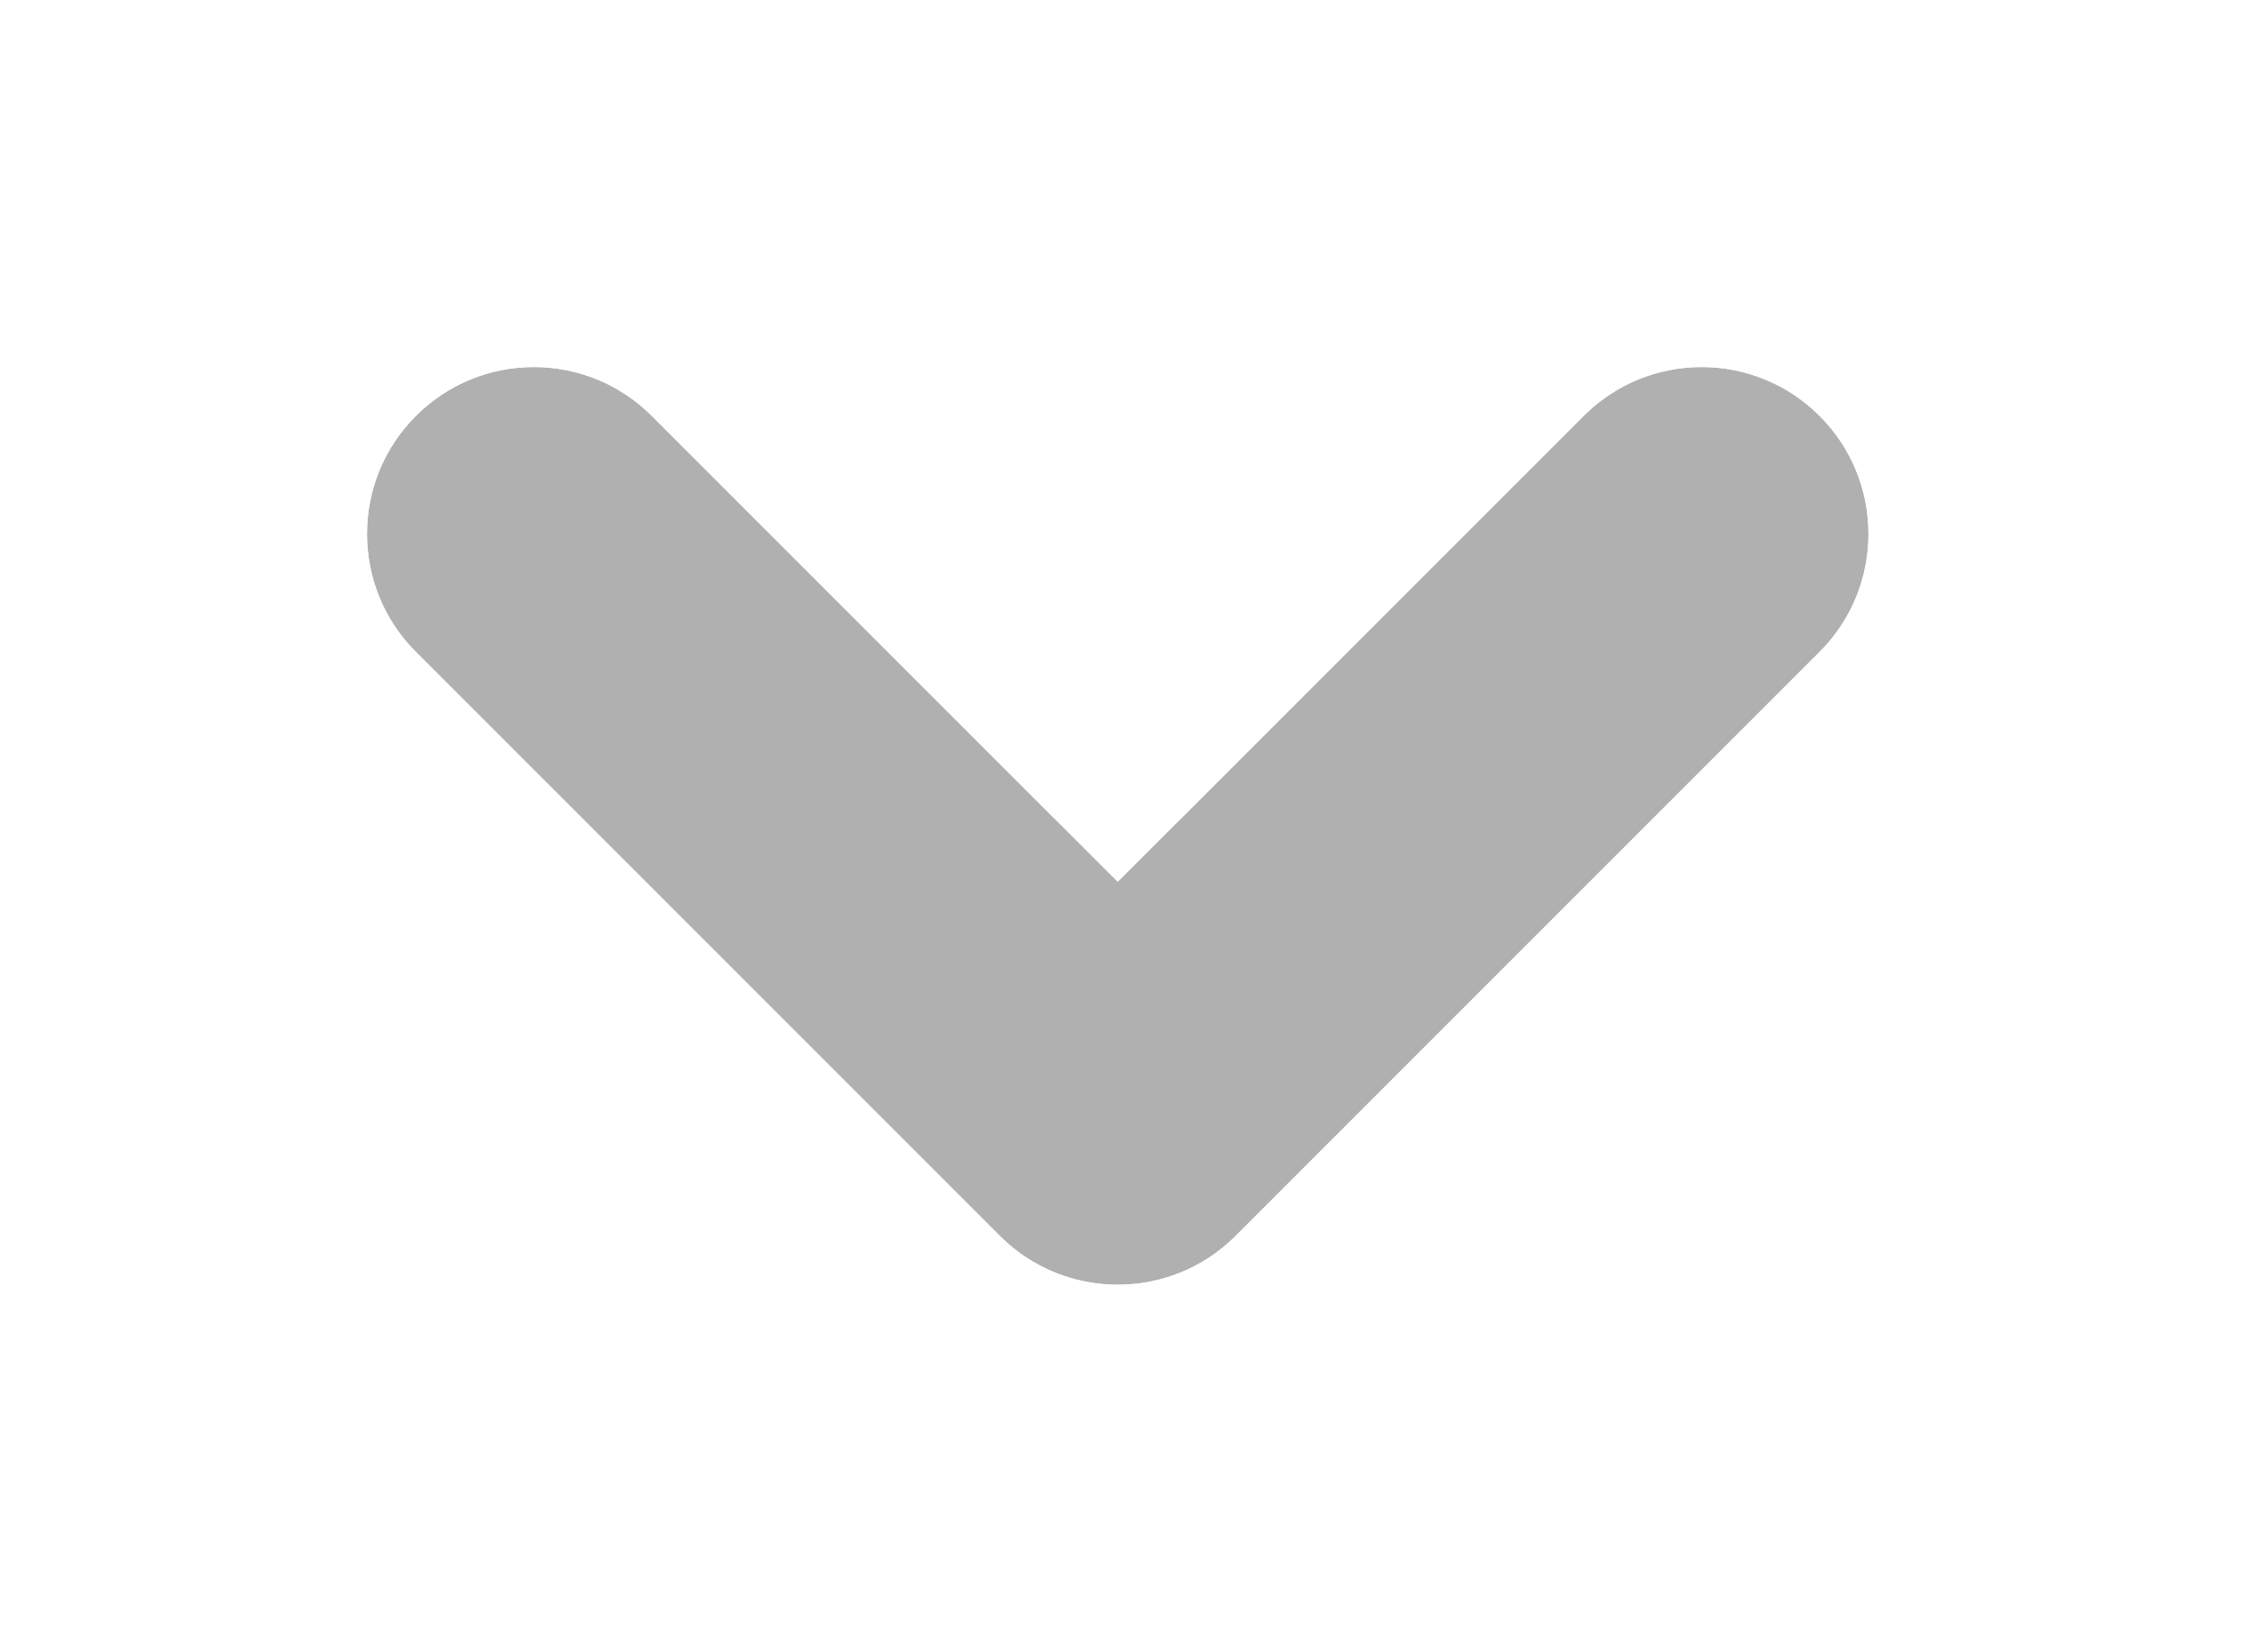 <svg width="98" height="72" viewBox="0 0 98 72" fill="none" xmlns="http://www.w3.org/2000/svg">
<g filter="url(#filter0_d_699_1124)">
<path fill-rule="evenodd" clip-rule="evenodd" d="M18.13 16.13C20.97 13.29 25.575 13.29 28.415 16.13L48.727 36.442L69.039 16.13C71.879 13.29 76.484 13.29 79.324 16.13C82.165 18.97 82.165 23.575 79.324 26.415L53.87 51.87C51.03 54.71 46.425 54.71 43.585 51.87L18.13 26.415C15.29 23.575 15.29 18.97 18.13 16.13Z" fill="#B0B0B0"/>
<path d="M31.244 13.302C26.841 8.899 19.704 8.899 15.302 13.302C10.899 17.704 10.899 24.841 15.302 29.244L40.756 54.698C45.158 59.101 52.296 59.101 56.698 54.698L82.153 29.244C86.555 24.841 86.555 17.704 82.153 13.302C77.751 8.899 70.613 8.899 66.211 13.302L48.727 30.785L31.244 13.302Z" stroke="white" stroke-width="8" stroke-linecap="round" stroke-linejoin="round"/>
</g>
<defs>
<filter id="filter0_d_699_1124" x="0" y="0" width="97.455" height="72" filterUnits="userSpaceOnUse" color-interpolation-filters="sRGB">
<feFlood flood-opacity="0" result="BackgroundImageFix"/>
<feColorMatrix in="SourceAlpha" type="matrix" values="0 0 0 0 0 0 0 0 0 0 0 0 0 0 0 0 0 0 127 0" result="hardAlpha"/>
<feOffset dy="2"/>
<feGaussianBlur stdDeviation="4"/>
<feComposite in2="hardAlpha" operator="out"/>
<feColorMatrix type="matrix" values="0 0 0 0 0 0 0 0 0 0 0 0 0 0 0 0 0 0 0.25 0"/>
<feBlend mode="normal" in2="BackgroundImageFix" result="effect1_dropShadow_699_1124"/>
<feBlend mode="normal" in="SourceGraphic" in2="effect1_dropShadow_699_1124" result="shape"/>
</filter>
</defs>
</svg>
